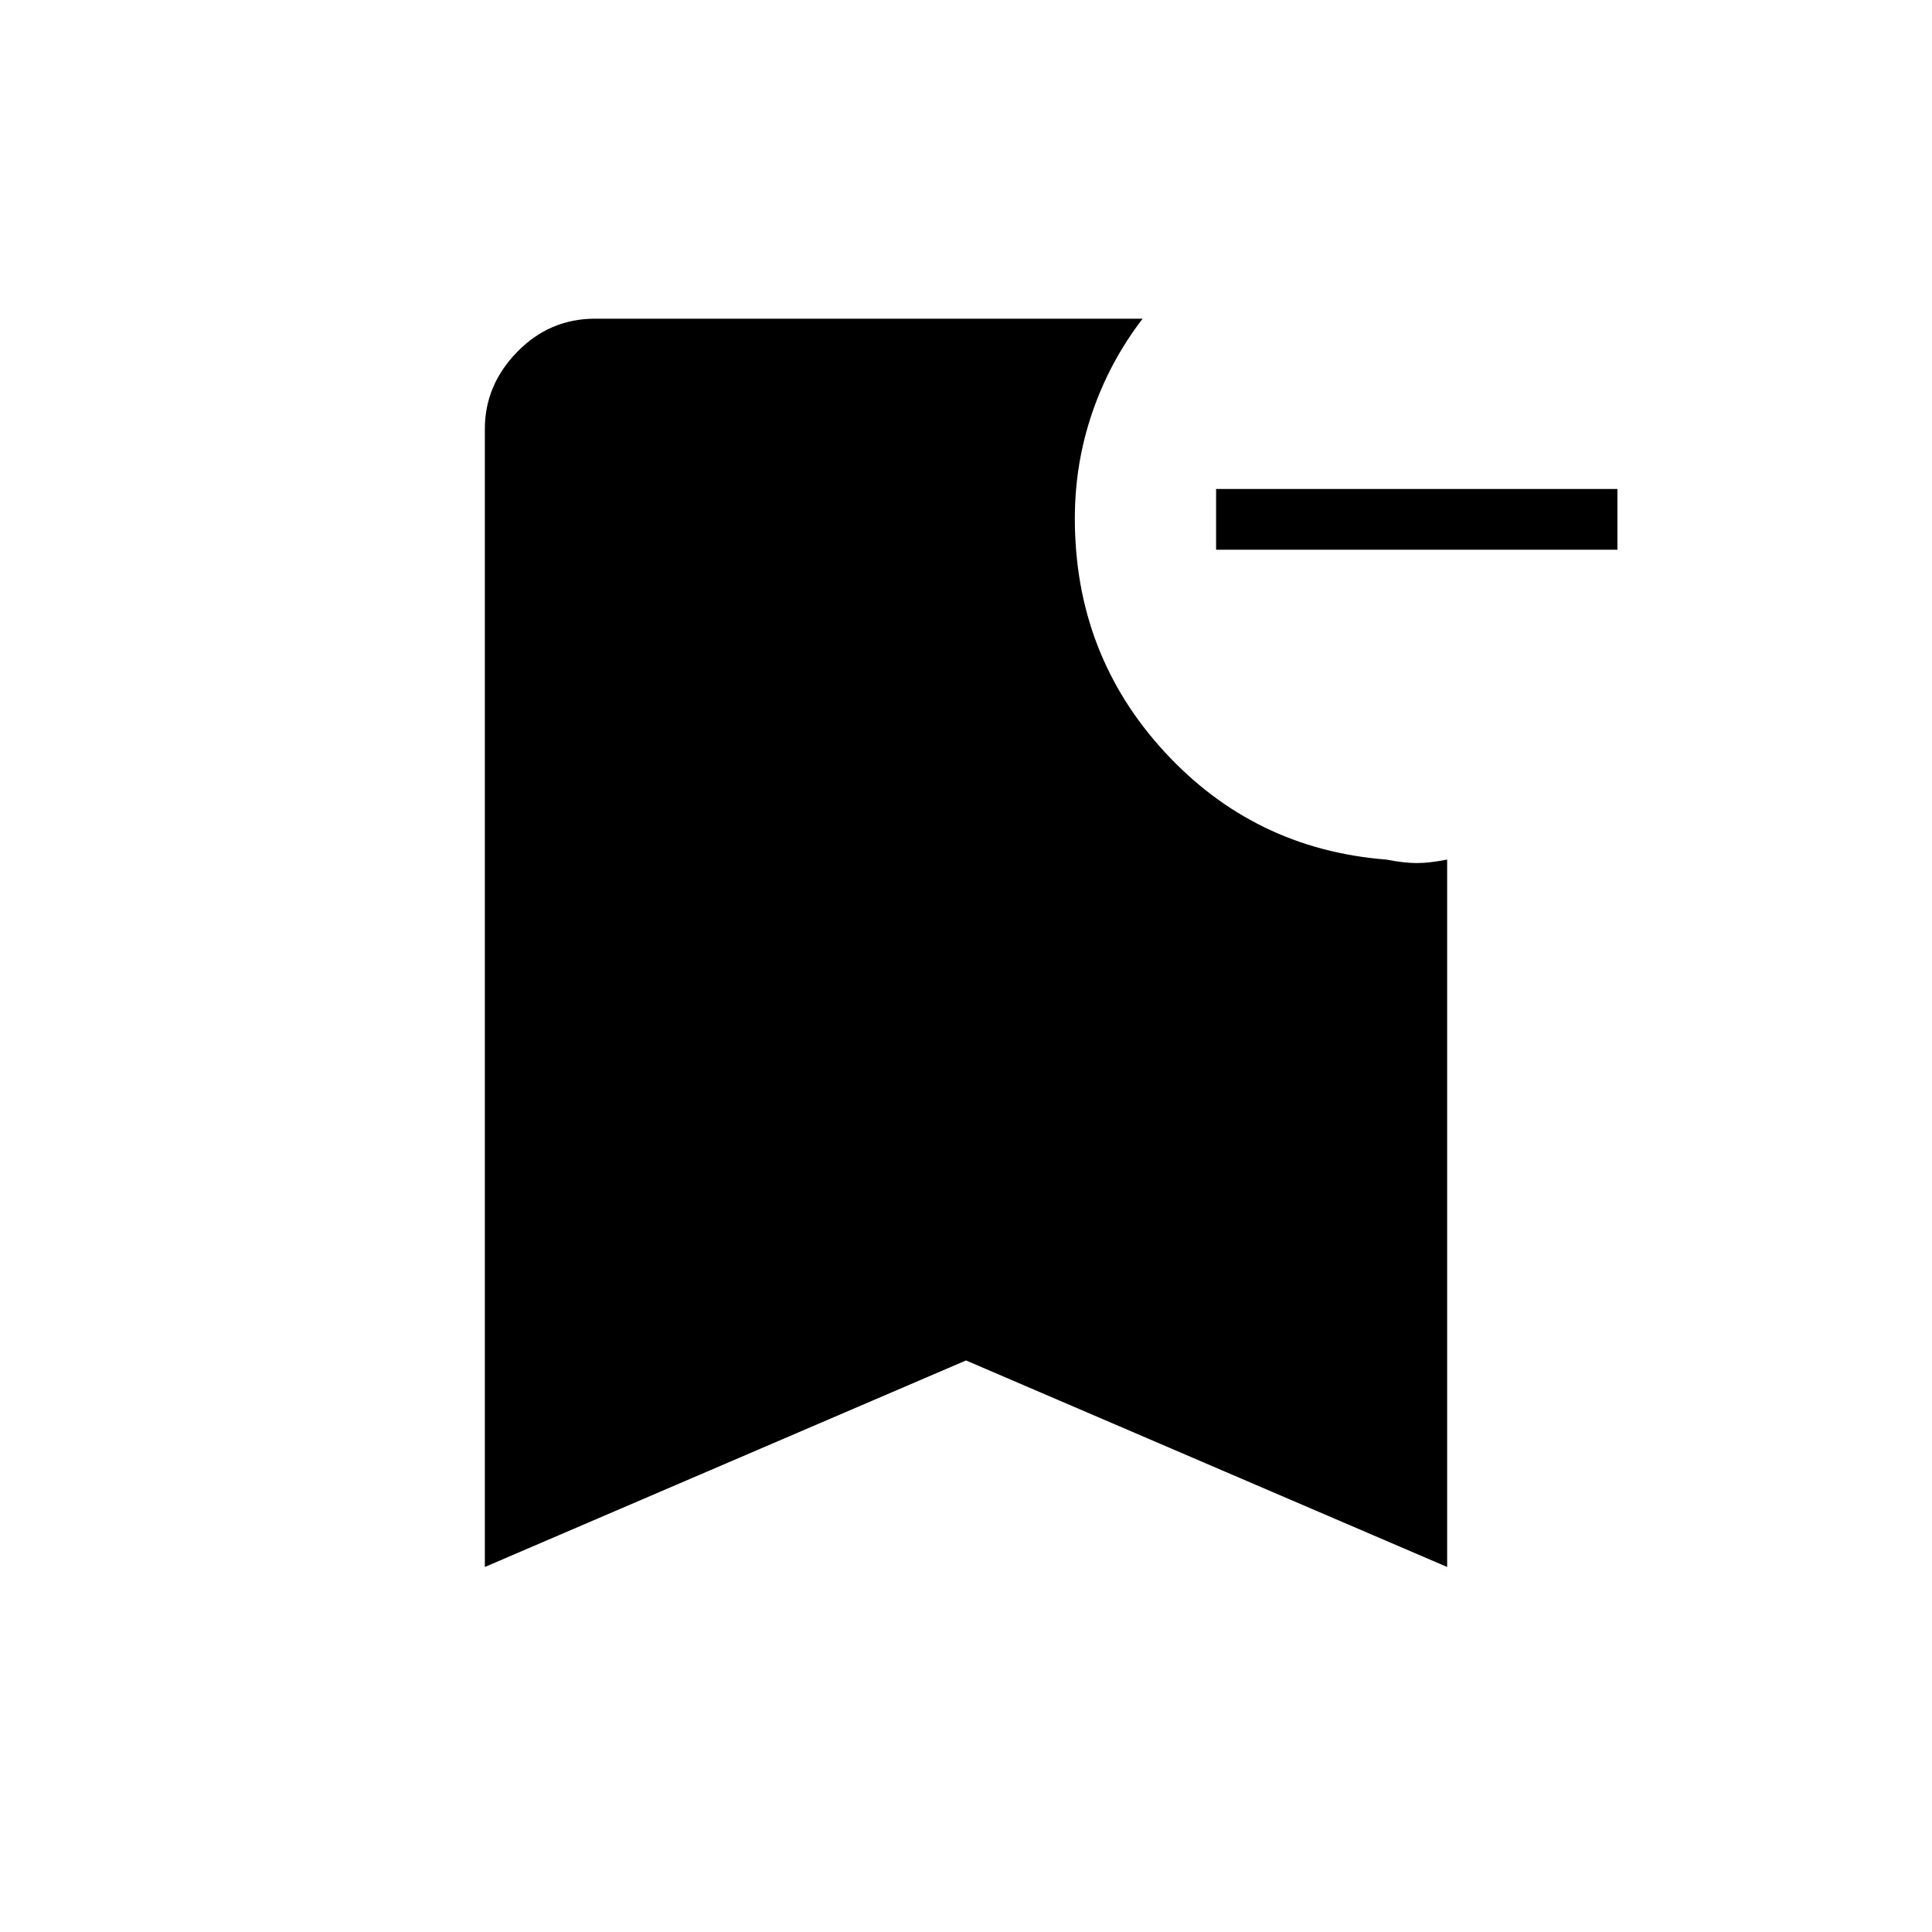<svg xmlns="http://www.w3.org/2000/svg" height="48" viewBox="0 -960 960 960" width="48"><path d="M803.69-686.85H604.27v-30.19h199.42v30.19ZM240.92-181.38v-565.47q0-21.84 16.1-38.32t38.71-16.48h272.04q-16.35 21.3-25.02 46.61-8.67 25.31-8.67 52.66 0 67.53 44.55 115.96 44.56 48.42 110.25 53.54 8.81 1.73 15.1 1.73 6.29 0 15.1-1.73v351.5L480-284 240.92-181.38Z"/></svg>
